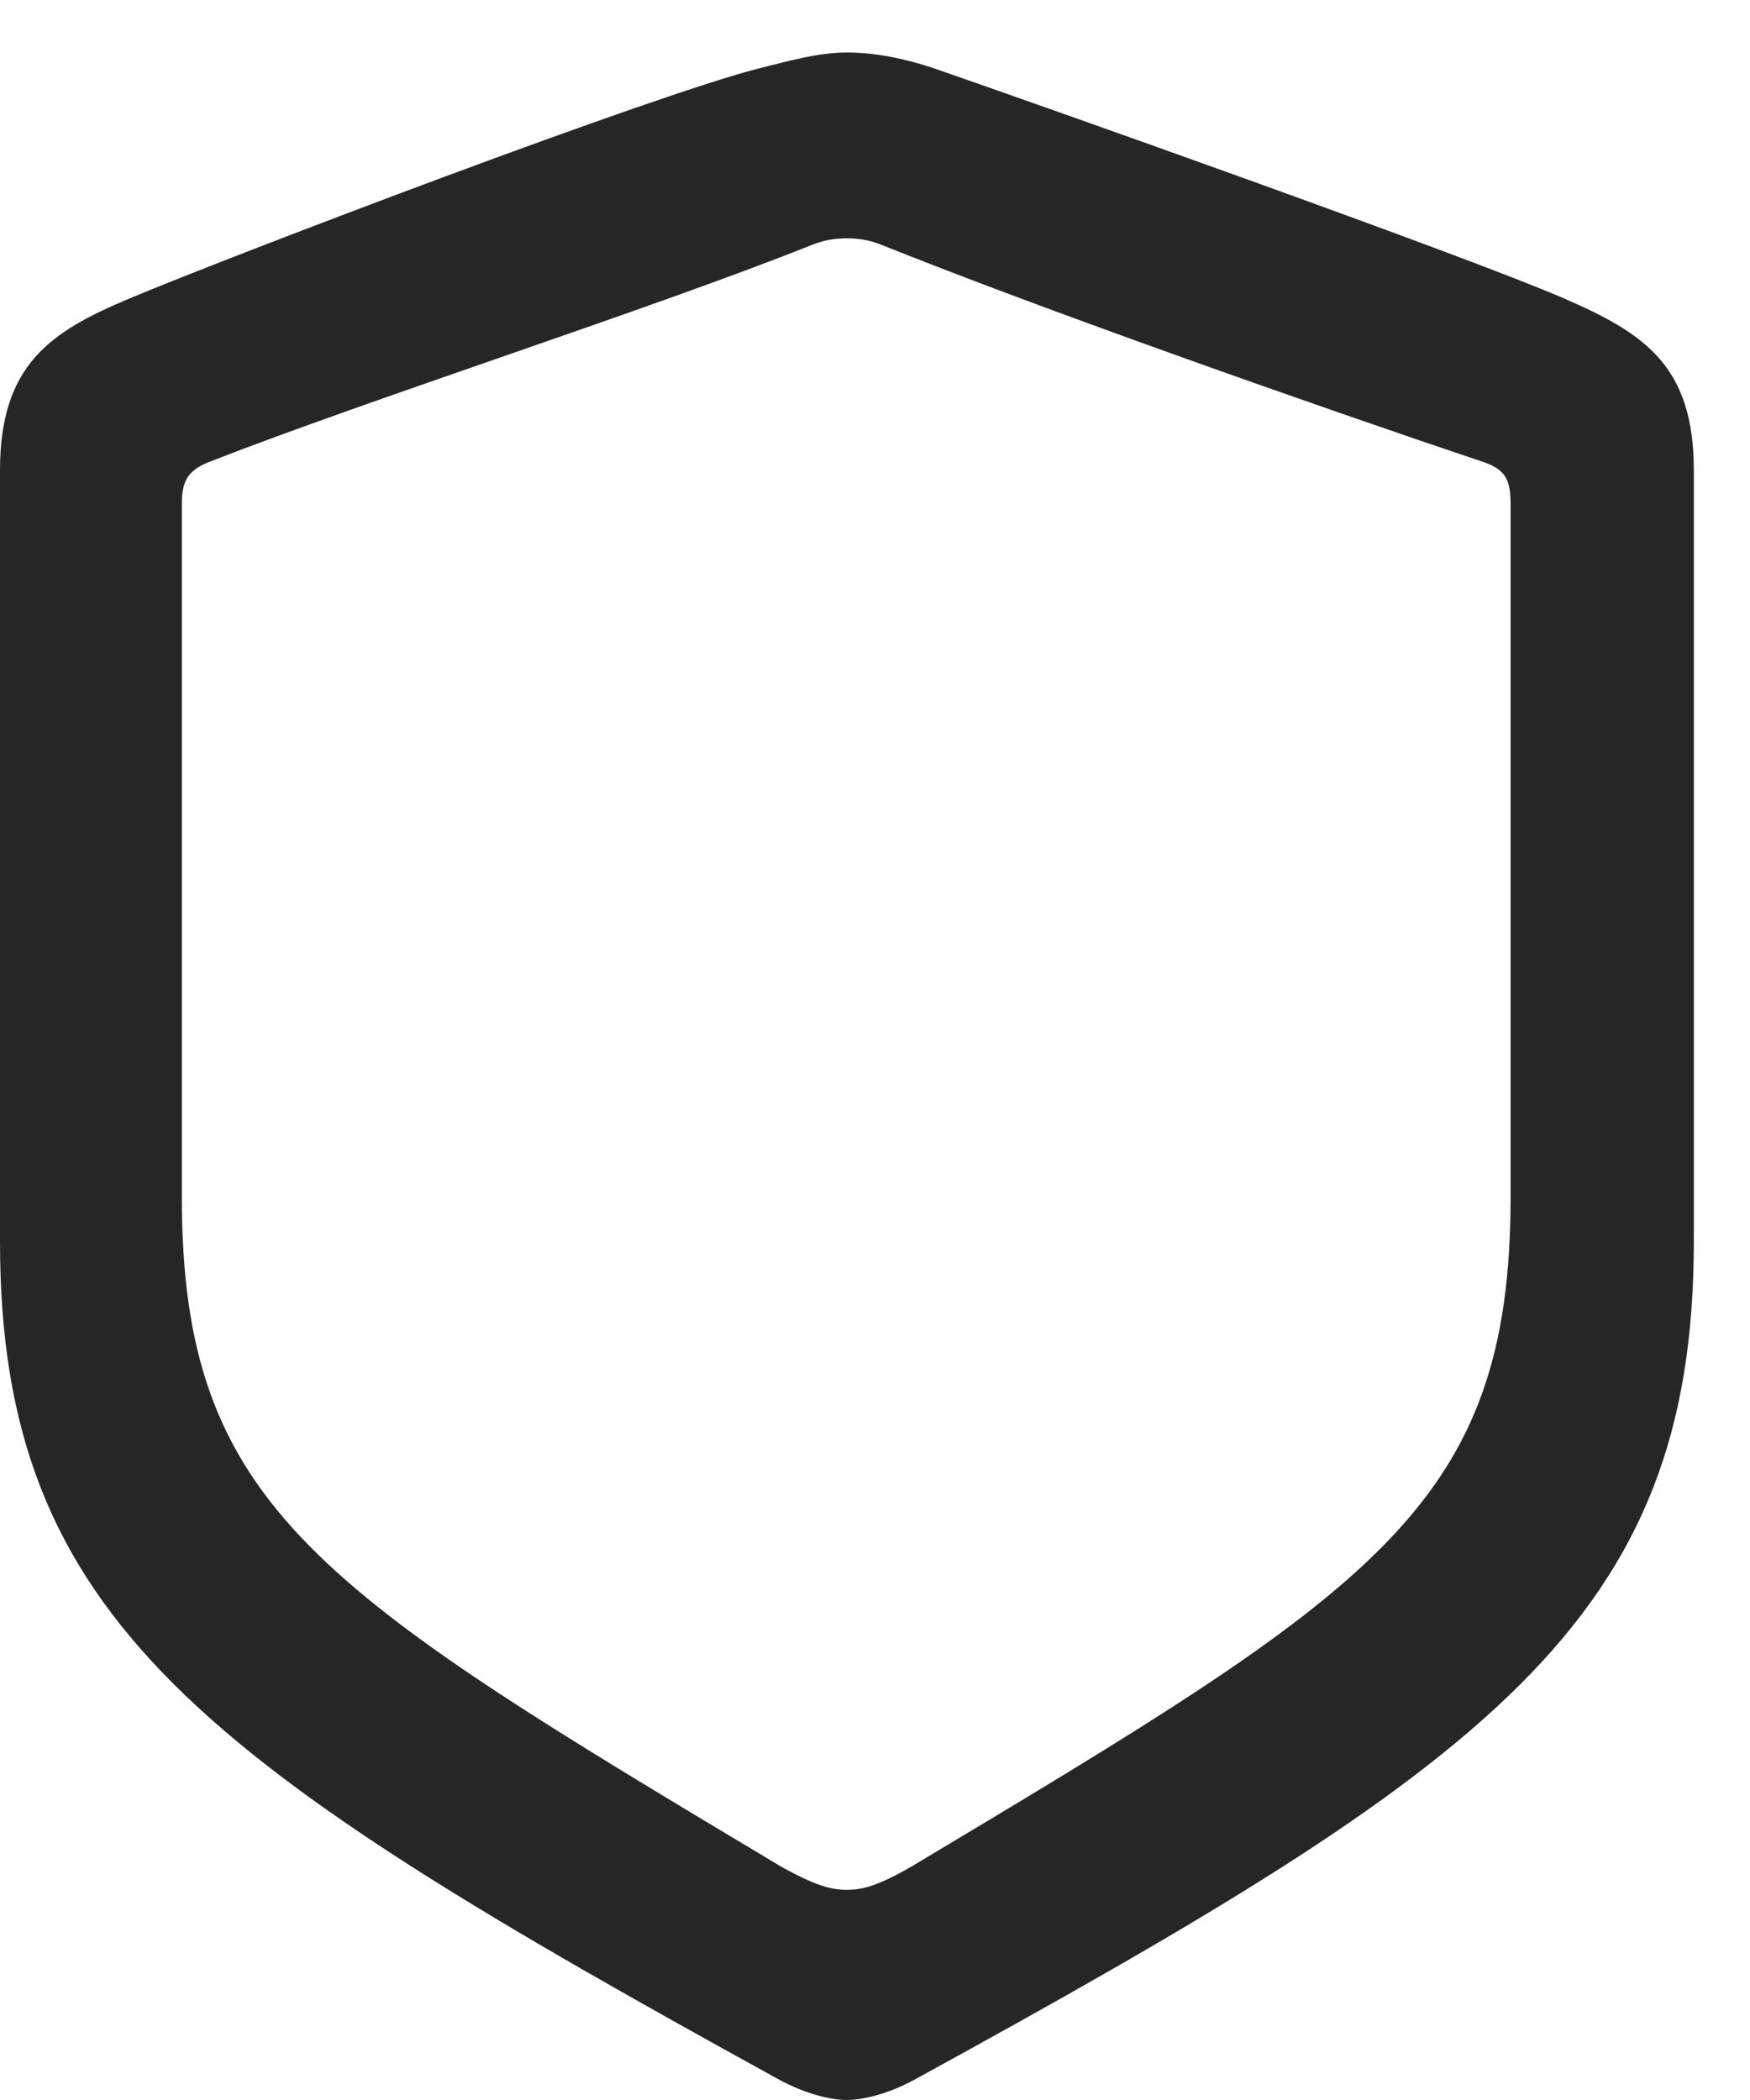 <svg width="10" height="12" viewBox="0 0 10 12" fill="none" xmlns="http://www.w3.org/2000/svg">
<g clip-path="url(#clip0_2081_1518)">
<path d="M4.839 12C4.92 12 5.066 11.971 5.227 11.883C8.514 10.082 9.679 9.262 9.679 7.095V2.687C9.679 2.087 9.393 1.904 8.939 1.706C8.346 1.45 5.923 0.593 5.33 0.388C5.176 0.337 5.007 0.3 4.839 0.3C4.671 0.3 4.495 0.352 4.348 0.388C3.755 0.535 1.332 1.457 0.739 1.706C0.285 1.896 -0 2.087 -0 2.687V7.095C-0 9.262 1.164 10.075 4.451 11.883C4.612 11.971 4.758 12 4.839 12ZM4.839 10.799C4.751 10.799 4.663 10.777 4.466 10.668C1.823 9.086 1.039 8.618 1.039 6.838V2.885C1.039 2.753 1.068 2.694 1.186 2.643C2.123 2.277 3.704 1.772 4.641 1.399C4.715 1.369 4.78 1.362 4.839 1.362C4.898 1.362 4.963 1.369 5.037 1.399C5.967 1.772 7.526 2.321 8.485 2.643C8.61 2.687 8.632 2.753 8.632 2.885V6.838C8.632 8.618 7.848 9.086 5.205 10.668C5.015 10.777 4.927 10.799 4.839 10.799Z" fill="black" fill-opacity="0.85"/>
</g>
<defs>
<clipPath id="clip0_2081_1518">
<rect width="9.95" height="12" fill="white"/>
</clipPath>
</defs>
</svg>
